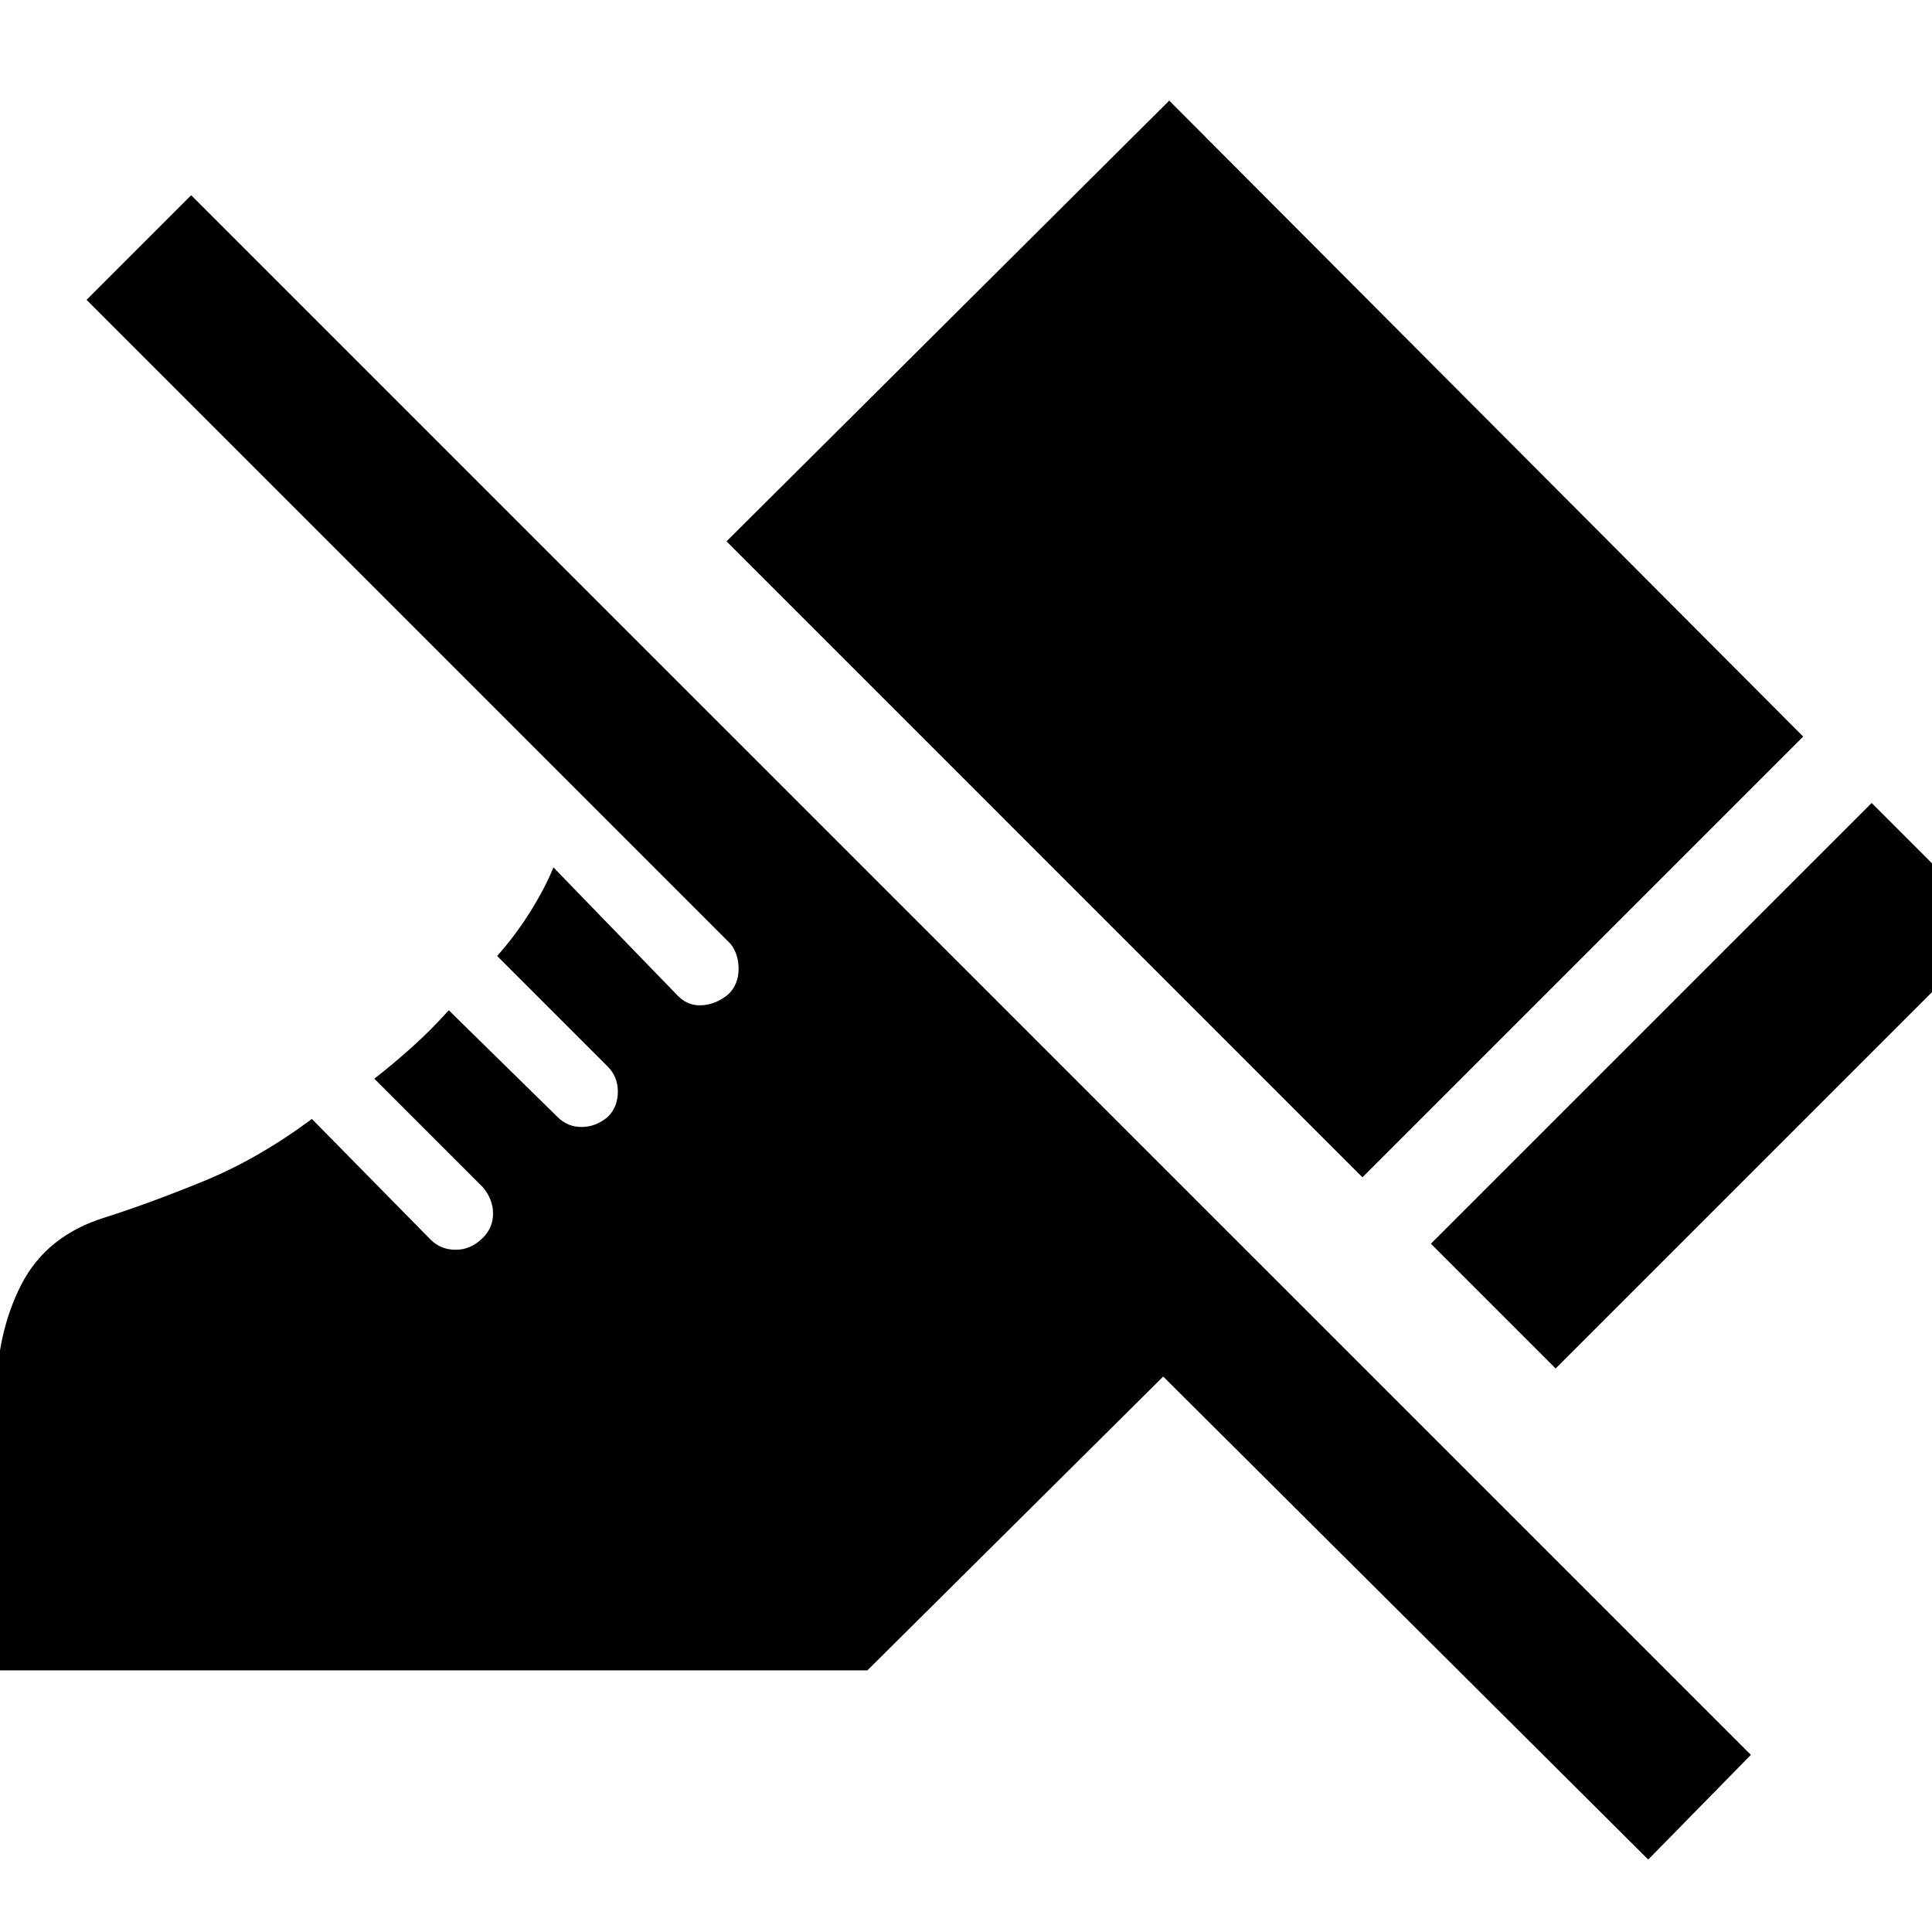 <svg xmlns="http://www.w3.org/2000/svg" height="40" width="40"><path d="m32.208 28.333-2.583-2.583 9.125-9.125 2.583 2.583Zm-4-3.958L15.042 11.208l9.166-9.125L37.333 15.25ZM34.125 38.5l-10.042-10-6.125 6.083H-.083V29q0-1.375.52-2.396.521-1.021 1.73-1.396.916-.291 2.041-.75 1.125-.458 2.25-1.291l2.459 2.5q.208.208.521.208.312 0 .562-.25.208-.208.208-.5 0-.292-.208-.542l-2.25-2.25q.375-.291.771-.645.396-.355.771-.771l2.25 2.208q.208.208.5.208.291 0 .541-.208.209-.208.209-.521 0-.312-.209-.521l-2.291-2.291q.375-.417.687-.917.313-.5.479-.917l2.584 2.667q.208.208.5.187.291-.02.541-.229.209-.208.209-.521 0-.312-.167-.52L1.792 6.208l2.166-2.166L36.25 36.333Z"/></svg>